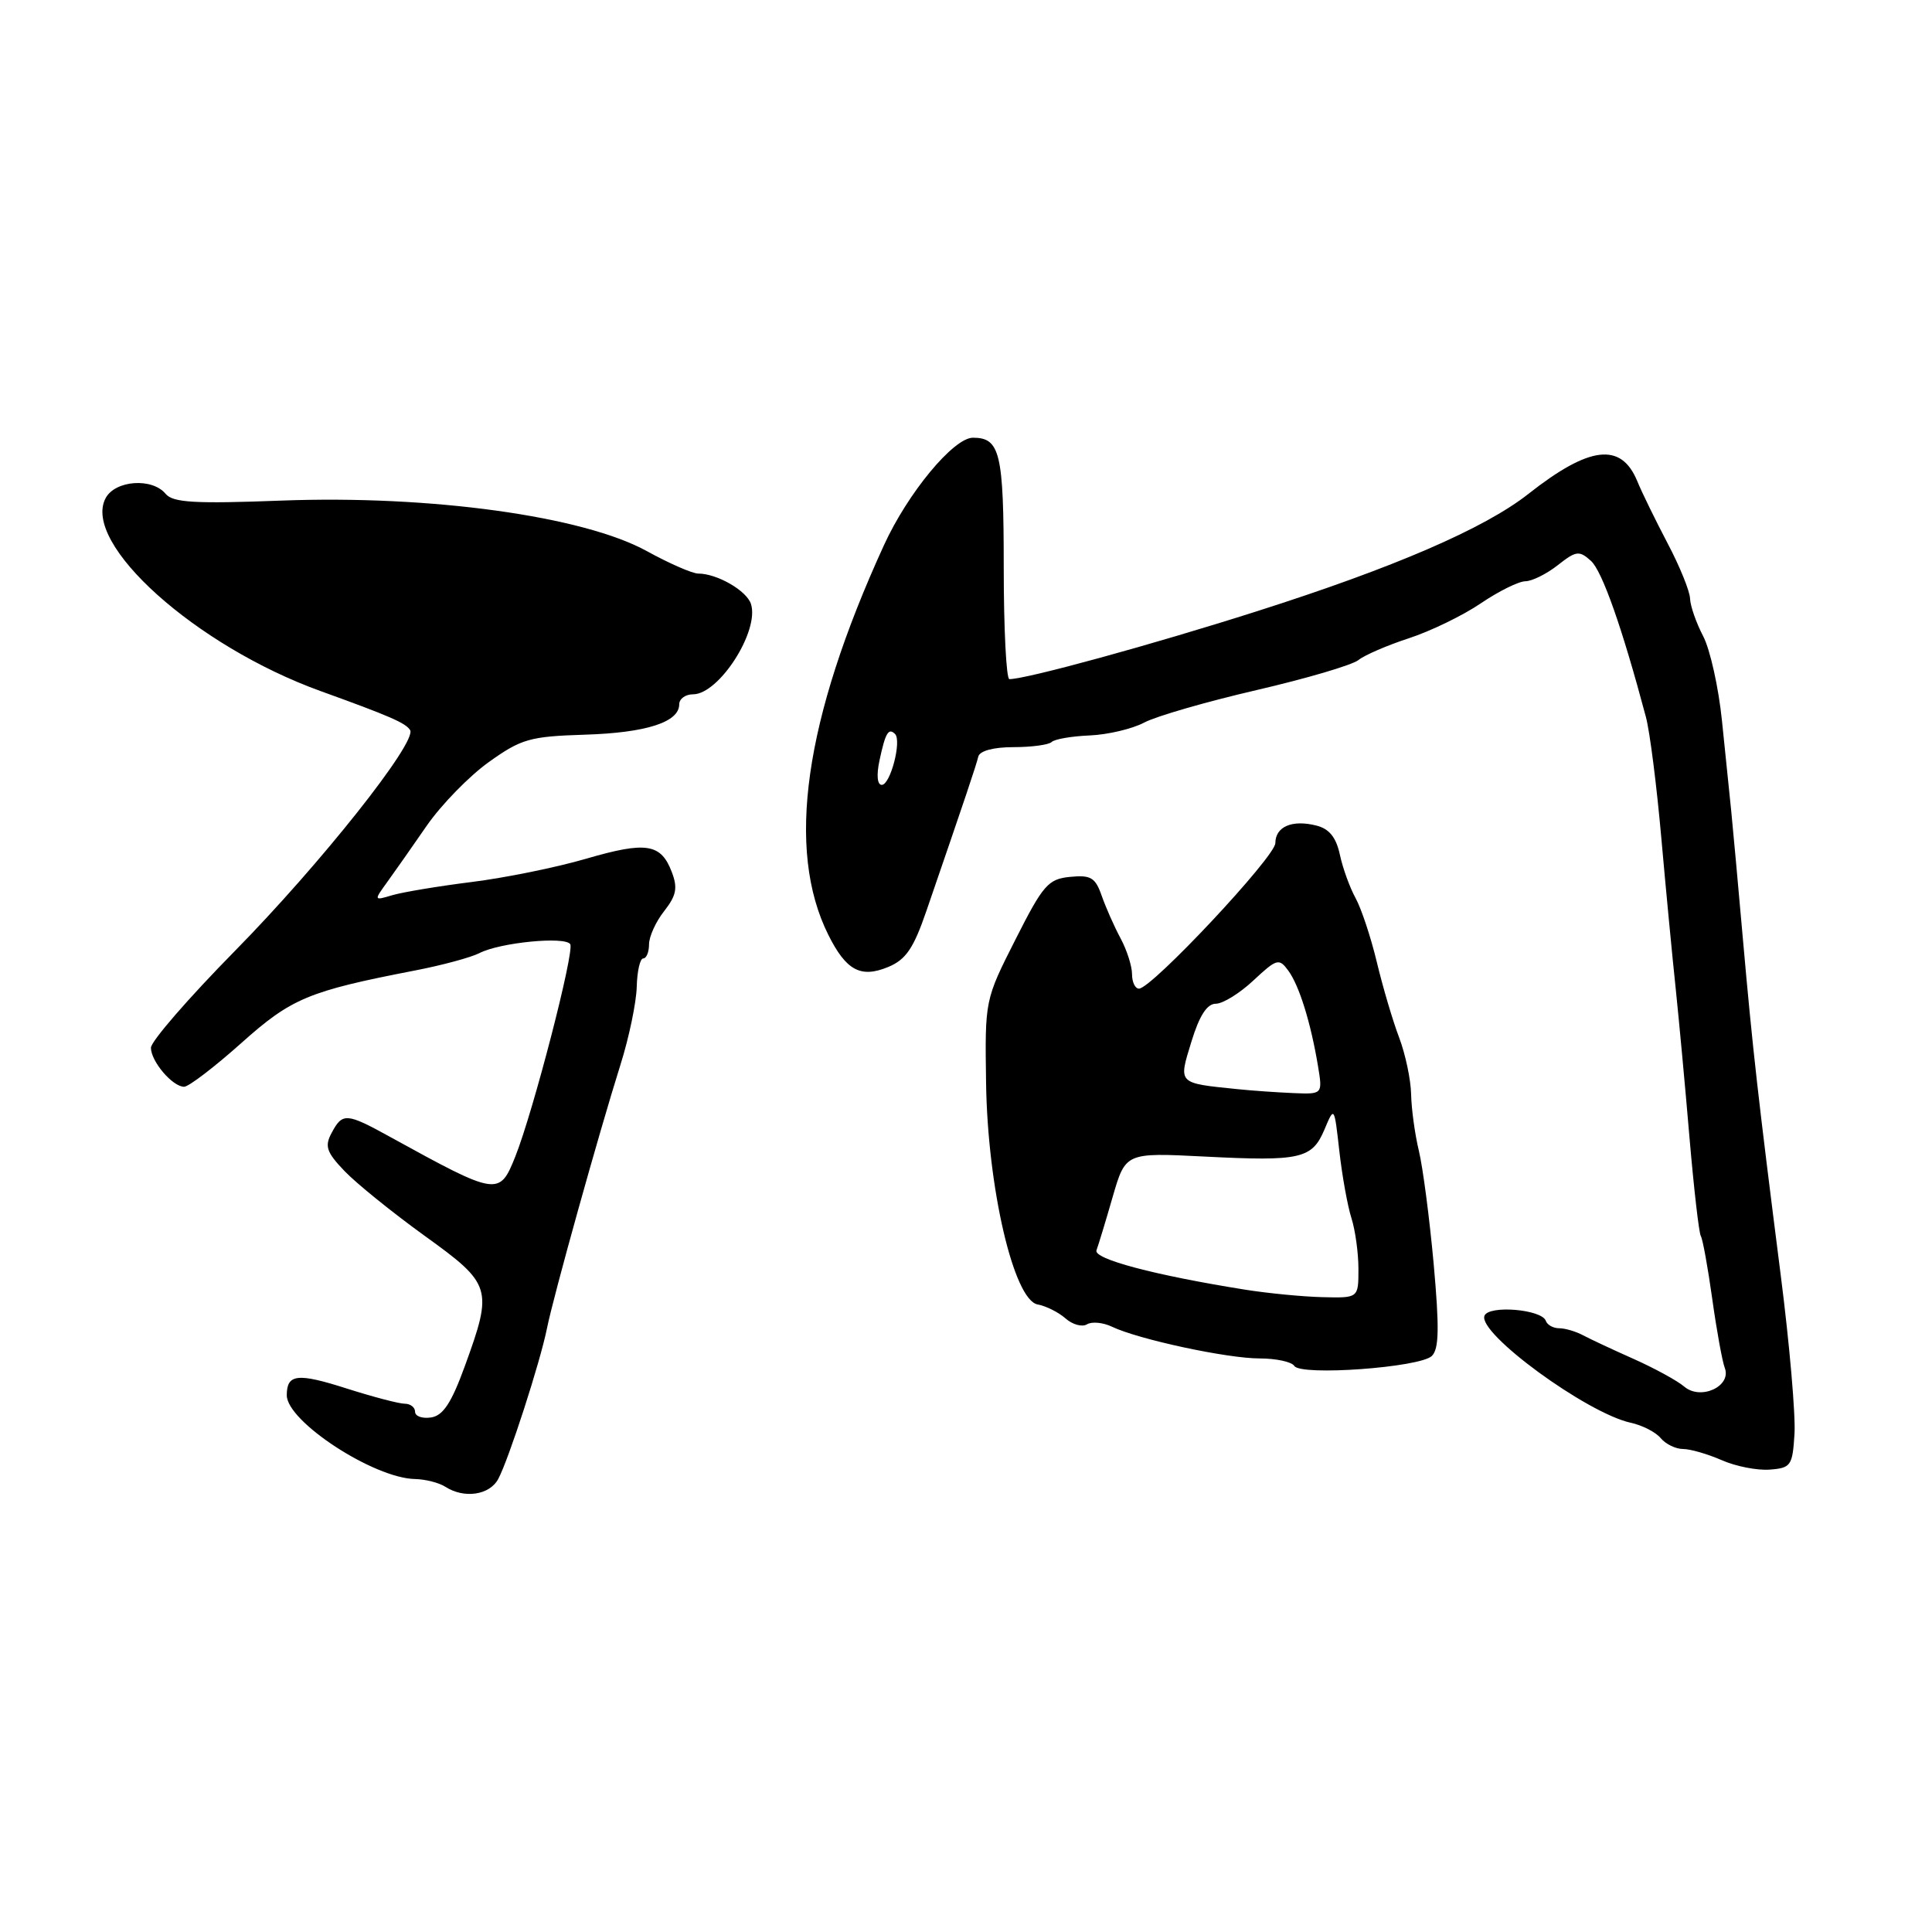<?xml version="1.0" encoding="UTF-8" standalone="no"?>
<!DOCTYPE svg PUBLIC "-//W3C//DTD SVG 1.1//EN" "http://www.w3.org/Graphics/SVG/1.1/DTD/svg11.dtd" >
<svg xmlns="http://www.w3.org/2000/svg" xmlns:xlink="http://www.w3.org/1999/xlink" version="1.1" viewBox="0 0 256 256">
 <g >
 <path fill="currentColor"
d=" M 66.02 195.97 C 67.42 193.35 71.57 180.52 72.48 176.00 C 73.31 171.84 79.35 150.18 82.23 141.03 C 83.35 137.48 84.31 132.86 84.37 130.78 C 84.42 128.70 84.81 127.00 85.23 127.00 C 85.65 127.00 86.00 126.16 86.00 125.13 C 86.00 124.11 86.90 122.12 88.01 120.72 C 89.62 118.67 89.82 117.65 89.02 115.56 C 87.58 111.77 85.64 111.46 77.65 113.79 C 73.72 114.94 66.90 116.32 62.50 116.87 C 58.10 117.42 53.38 118.21 52.01 118.61 C 49.53 119.35 49.53 119.34 51.27 116.93 C 52.24 115.59 54.61 112.22 56.54 109.42 C 58.47 106.63 62.18 102.83 64.78 100.97 C 69.08 97.90 70.21 97.58 77.47 97.35 C 85.63 97.10 90.00 95.69 90.00 93.33 C 90.00 92.60 90.82 92.00 91.83 92.00 C 95.27 92.00 100.65 83.62 99.51 80.04 C 98.95 78.27 95.02 76.00 92.51 76.00 C 91.75 76.00 88.67 74.66 85.68 73.01 C 77.24 68.38 57.04 65.59 37.32 66.33 C 25.75 66.77 22.91 66.60 21.94 65.43 C 20.16 63.28 15.27 63.63 14.00 66.00 C 10.79 72.00 25.93 85.60 42.50 91.58 C 51.66 94.89 53.76 95.80 54.34 96.74 C 55.30 98.30 42.44 114.51 31.10 126.03 C 24.99 132.24 20.00 137.99 20.00 138.83 C 20.00 140.64 22.86 144.00 24.40 144.00 C 25.01 143.99 28.39 141.41 31.93 138.25 C 38.63 132.26 40.83 131.34 55.01 128.59 C 58.59 127.90 62.41 126.86 63.51 126.30 C 66.21 124.89 74.90 124.04 75.56 125.11 C 76.15 126.06 70.65 147.31 68.28 153.25 C 66.17 158.52 65.93 158.48 51.70 150.65 C 45.90 147.45 45.38 147.42 43.95 150.10 C 42.99 151.88 43.25 152.66 45.66 155.18 C 47.22 156.81 51.99 160.66 56.25 163.74 C 65.17 170.16 65.34 170.72 61.60 181.00 C 59.82 185.90 58.71 187.58 57.12 187.82 C 55.95 188.00 55.00 187.66 55.00 187.07 C 55.00 186.48 54.38 186.00 53.63 186.00 C 52.88 186.00 49.45 185.10 46.02 184.01 C 39.41 181.89 38.00 182.05 38.00 184.88 C 38.00 188.35 49.53 195.88 55.00 195.98 C 56.38 196.01 58.17 196.47 59.00 197.00 C 61.50 198.61 64.87 198.12 66.02 195.97 Z  M 237.78 190.00 C 237.94 187.53 237.12 178.07 235.96 169.00 C 232.94 145.27 232.24 139.07 230.95 124.50 C 230.32 117.35 229.62 109.70 229.40 107.50 C 229.17 105.30 228.62 99.90 228.17 95.50 C 227.72 91.10 226.60 86.06 225.68 84.30 C 224.76 82.54 223.97 80.29 223.94 79.30 C 223.90 78.31 222.57 75.03 220.97 72.00 C 219.38 68.97 217.56 65.26 216.94 63.74 C 214.80 58.57 210.61 59.07 202.50 65.46 C 196.69 70.03 184.72 75.21 166.50 81.01 C 152.60 85.44 136.08 89.97 133.75 89.99 C 133.34 90.00 133.00 83.34 133.00 75.20 C 133.00 60.02 132.52 58.00 128.92 58.00 C 126.35 58.00 120.28 65.33 117.11 72.28 C 106.55 95.36 104.11 112.55 109.76 123.88 C 112.12 128.60 114.05 129.64 117.69 128.13 C 120.03 127.16 121.05 125.67 122.75 120.71 C 127.89 105.77 129.35 101.42 129.63 100.25 C 129.82 99.49 131.64 99.00 134.30 99.00 C 136.70 99.00 138.97 98.69 139.35 98.32 C 139.73 97.94 141.99 97.55 144.39 97.45 C 146.78 97.35 150.04 96.58 151.62 95.74 C 153.20 94.90 159.90 92.97 166.50 91.44 C 173.10 89.91 179.18 88.12 180.00 87.46 C 180.82 86.80 183.84 85.50 186.69 84.57 C 189.54 83.64 193.82 81.57 196.19 79.96 C 198.56 78.35 201.23 77.03 202.12 77.02 C 203.00 77.01 204.94 76.05 206.41 74.89 C 208.85 72.97 209.26 72.92 210.81 74.32 C 212.30 75.67 214.94 83.16 218.09 95.00 C 218.61 96.92 219.52 104.12 220.13 111.00 C 220.74 117.88 221.60 126.88 222.04 131.00 C 222.47 135.12 223.30 144.03 223.87 150.78 C 224.45 157.53 225.12 163.39 225.37 163.79 C 225.62 164.20 226.30 167.94 226.88 172.10 C 227.46 176.26 228.21 180.38 228.54 181.25 C 229.48 183.69 225.34 185.60 223.17 183.73 C 222.25 182.95 219.25 181.31 216.50 180.08 C 213.75 178.86 210.72 177.44 209.76 176.93 C 208.81 176.42 207.38 176.00 206.60 176.00 C 205.81 176.00 205.02 175.56 204.83 175.02 C 204.31 173.49 197.25 172.90 196.70 174.35 C 195.80 176.67 210.25 187.24 216.07 188.52 C 217.61 188.85 219.40 189.77 220.05 190.56 C 220.71 191.35 222.04 192.00 223.01 192.00 C 223.98 192.00 226.28 192.67 228.14 193.48 C 229.99 194.30 232.85 194.86 234.50 194.73 C 237.31 194.52 237.52 194.21 237.78 190.00 Z  M 189.73 179.67 C 190.68 178.74 190.73 175.95 189.97 167.48 C 189.42 161.44 188.54 154.70 188.01 152.50 C 187.48 150.30 187.02 146.93 186.98 145.00 C 186.94 143.07 186.23 139.70 185.40 137.50 C 184.56 135.30 183.23 130.80 182.44 127.50 C 181.65 124.20 180.38 120.38 179.62 119.00 C 178.86 117.62 177.92 115.04 177.54 113.25 C 177.04 110.95 176.14 109.82 174.42 109.39 C 171.21 108.58 169.00 109.53 168.99 111.72 C 168.97 113.53 152.60 131.00 150.92 131.00 C 150.41 131.00 150.00 130.14 150.00 129.08 C 150.00 128.03 149.32 125.89 148.48 124.33 C 147.64 122.77 146.52 120.23 145.98 118.69 C 145.14 116.28 144.54 115.92 141.80 116.19 C 138.89 116.47 138.22 117.24 134.55 124.50 C 130.50 132.50 130.50 132.50 130.66 143.50 C 130.86 157.39 134.33 172.28 137.50 172.85 C 138.60 173.05 140.26 173.88 141.19 174.70 C 142.11 175.52 143.40 175.87 144.03 175.48 C 144.67 175.09 146.16 175.23 147.35 175.80 C 150.84 177.47 162.59 180.00 166.90 180.00 C 169.09 180.00 171.16 180.45 171.50 180.99 C 172.33 182.35 188.16 181.20 189.73 179.67 Z  M 116.54 100.75 C 117.32 97.10 117.73 96.40 118.60 97.26 C 119.50 98.17 117.98 104.00 116.84 104.00 C 116.24 104.00 116.12 102.71 116.54 100.75 Z  M 165.00 170.89 C 153.02 168.98 144.85 166.82 145.29 165.67 C 145.53 165.02 146.50 161.85 147.43 158.61 C 149.14 152.72 149.14 152.72 159.61 153.25 C 172.34 153.90 173.86 153.56 175.51 149.64 C 176.80 146.57 176.80 146.57 177.47 152.53 C 177.84 155.81 178.56 159.80 179.07 161.40 C 179.58 162.99 180.00 166.03 180.00 168.15 C 180.00 172.00 180.00 172.00 175.25 171.88 C 172.64 171.82 168.03 171.37 165.00 170.89 Z  M 164.00 144.32 C 155.98 143.50 156.14 143.66 157.87 138.02 C 158.92 134.58 159.94 133.00 161.10 133.00 C 162.03 133.00 164.28 131.61 166.09 129.91 C 169.19 127.02 169.48 126.94 170.71 128.62 C 172.16 130.60 173.69 135.53 174.64 141.25 C 175.26 145.00 175.26 145.00 171.38 144.84 C 169.25 144.75 165.93 144.52 164.00 144.32 Z "/>
</g>
</svg>